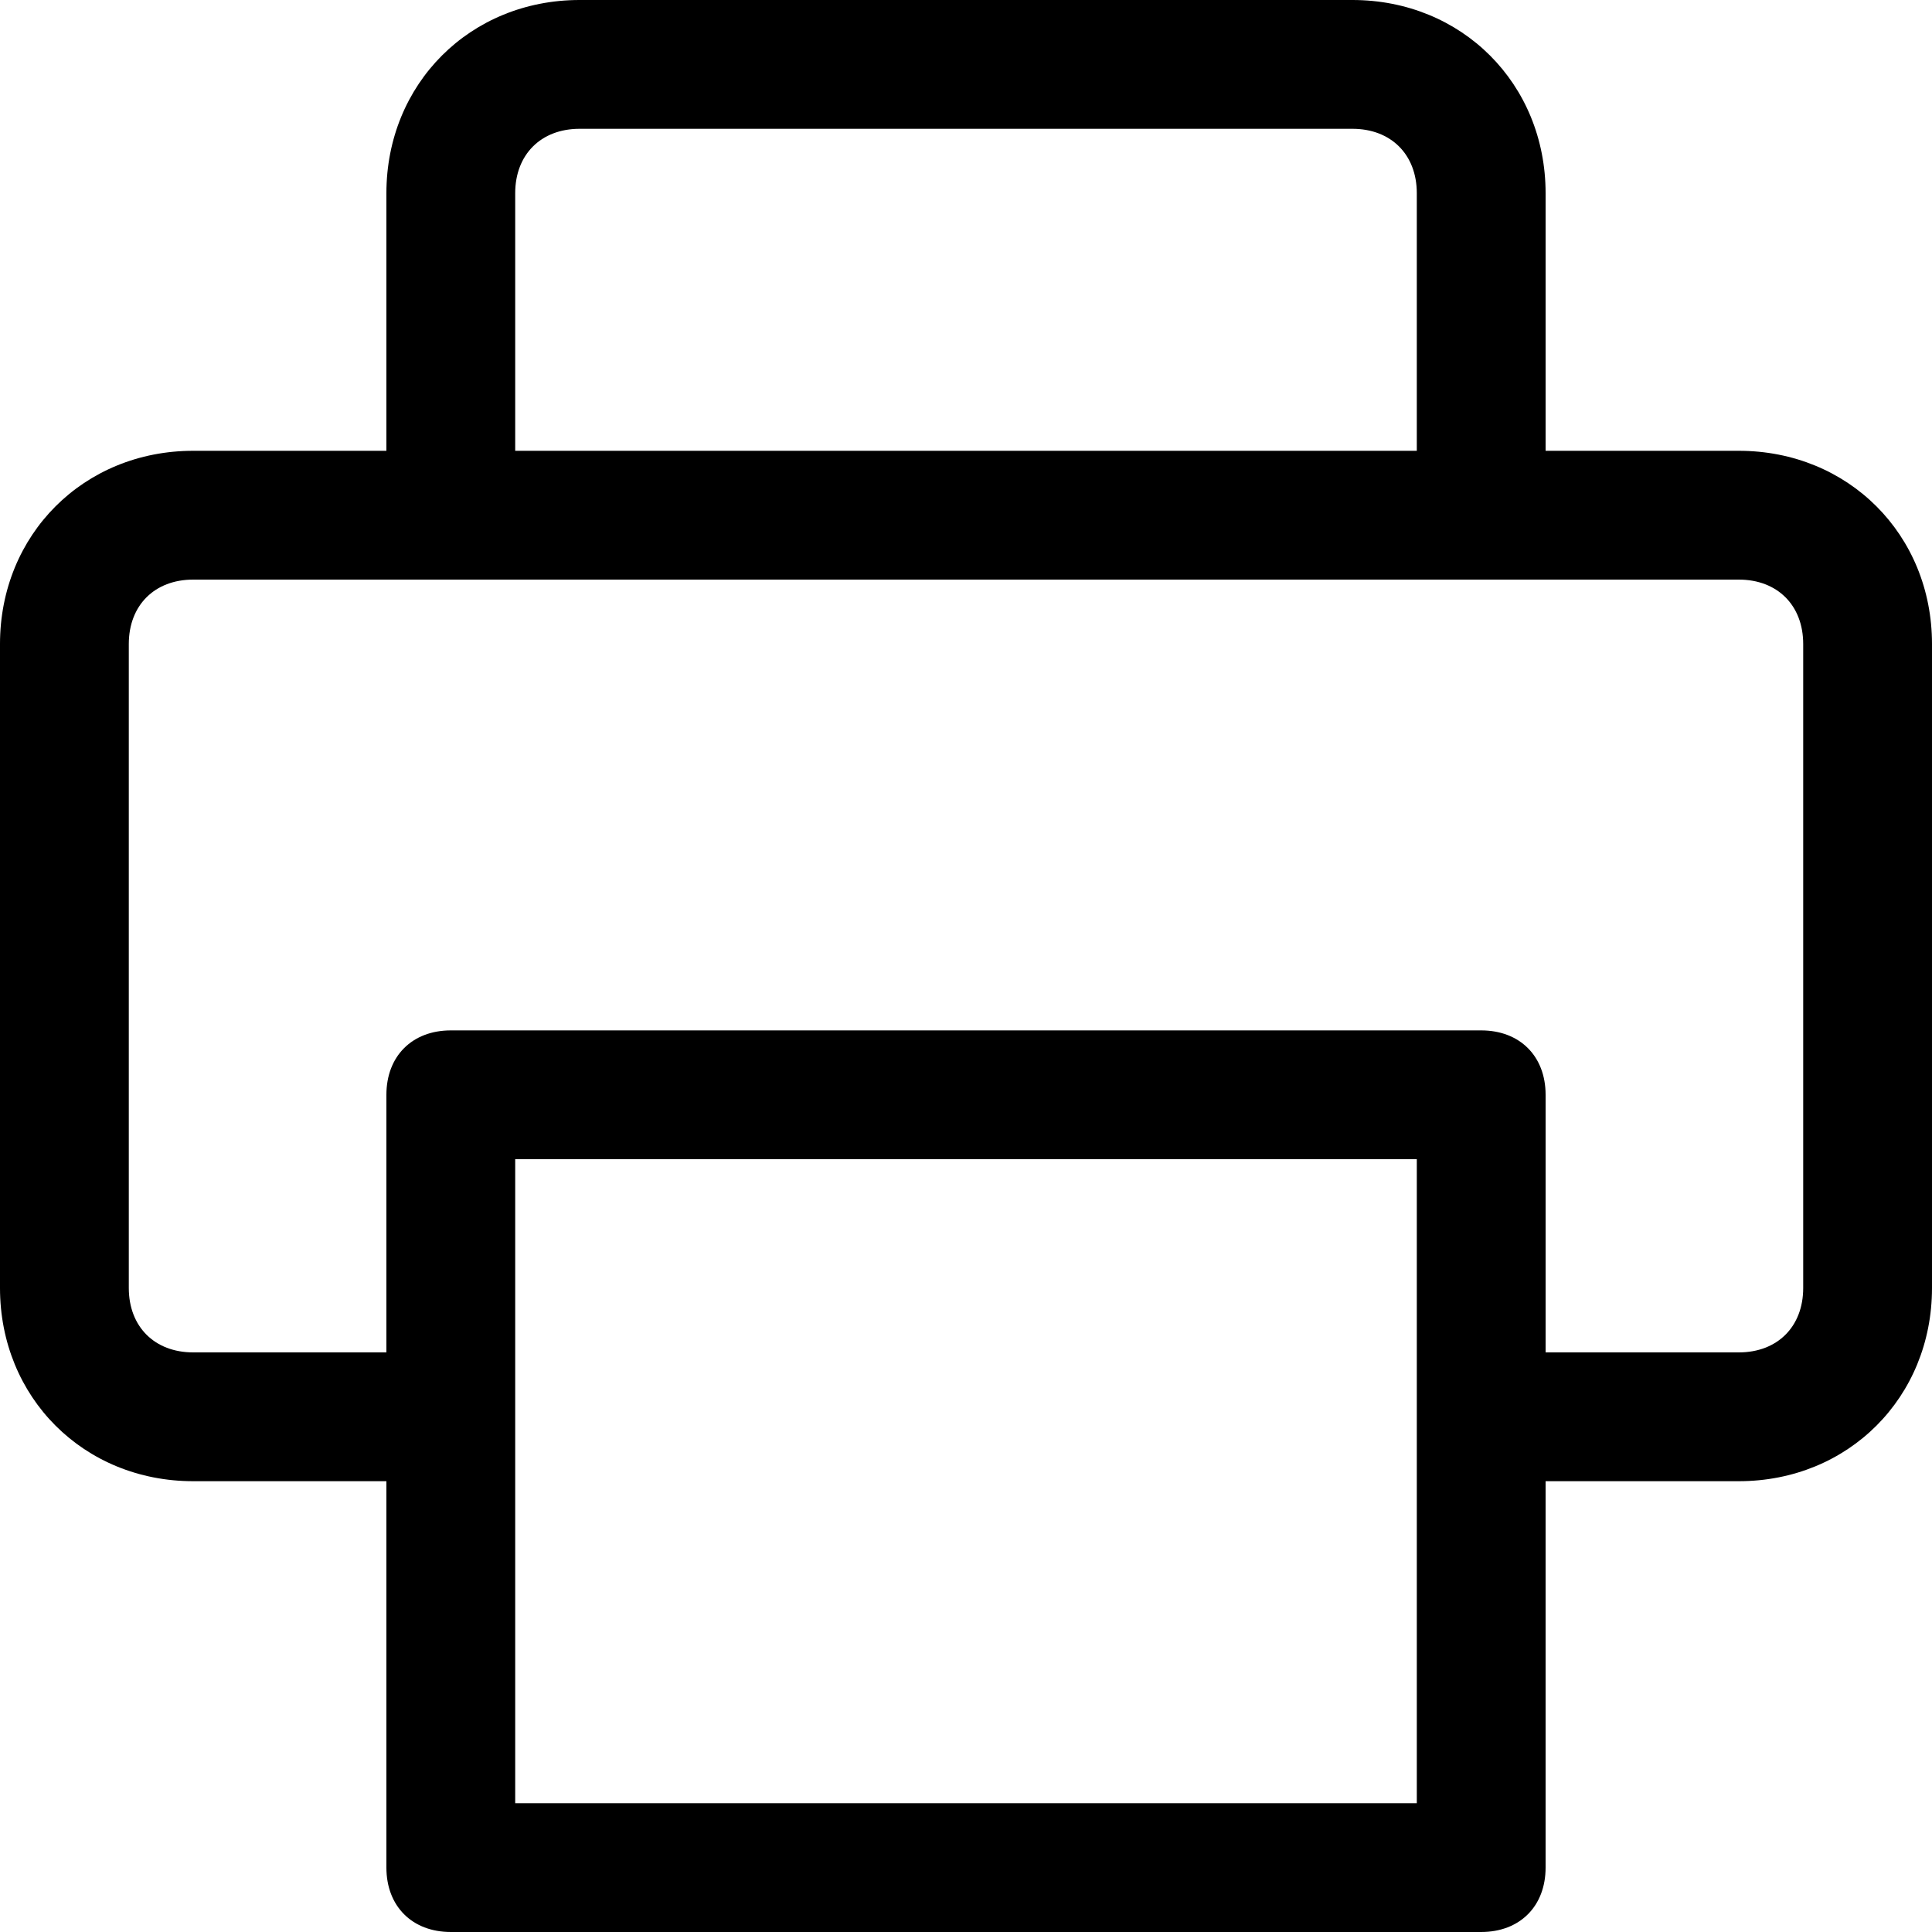 <svg xmlns="http://www.w3.org/2000/svg" viewBox="0 0 30 30"><path d="M27 7h-3V3c0-1.7-1.3-3-3-3H9C7.3 0 6 1.3 6 3v4H3c-1.7 0-3 1.3-3 3v10c0 1.7 1.3 3 3 3h3v6c0 .6.4 1 1 1h16c.6 0 1-.4 1-1v-6h3c1.7 0 3-1.3 3-3V10c0-1.7-1.3-3-3-3zM8 3c0-.6.4-1 1-1h12c.6 0 1 .4 1 1v4H8V3zm14 25H8V18h14v10zm6-8c0 .6-.4 1-1 1h-3v-4c0-.6-.4-1-1-1H7c-.6 0-1 .4-1 1v4H3c-.6 0-1-.4-1-1V10c0-.6.4-1 1-1h24c.6 0 1 .4 1 1v10z"/></svg>
